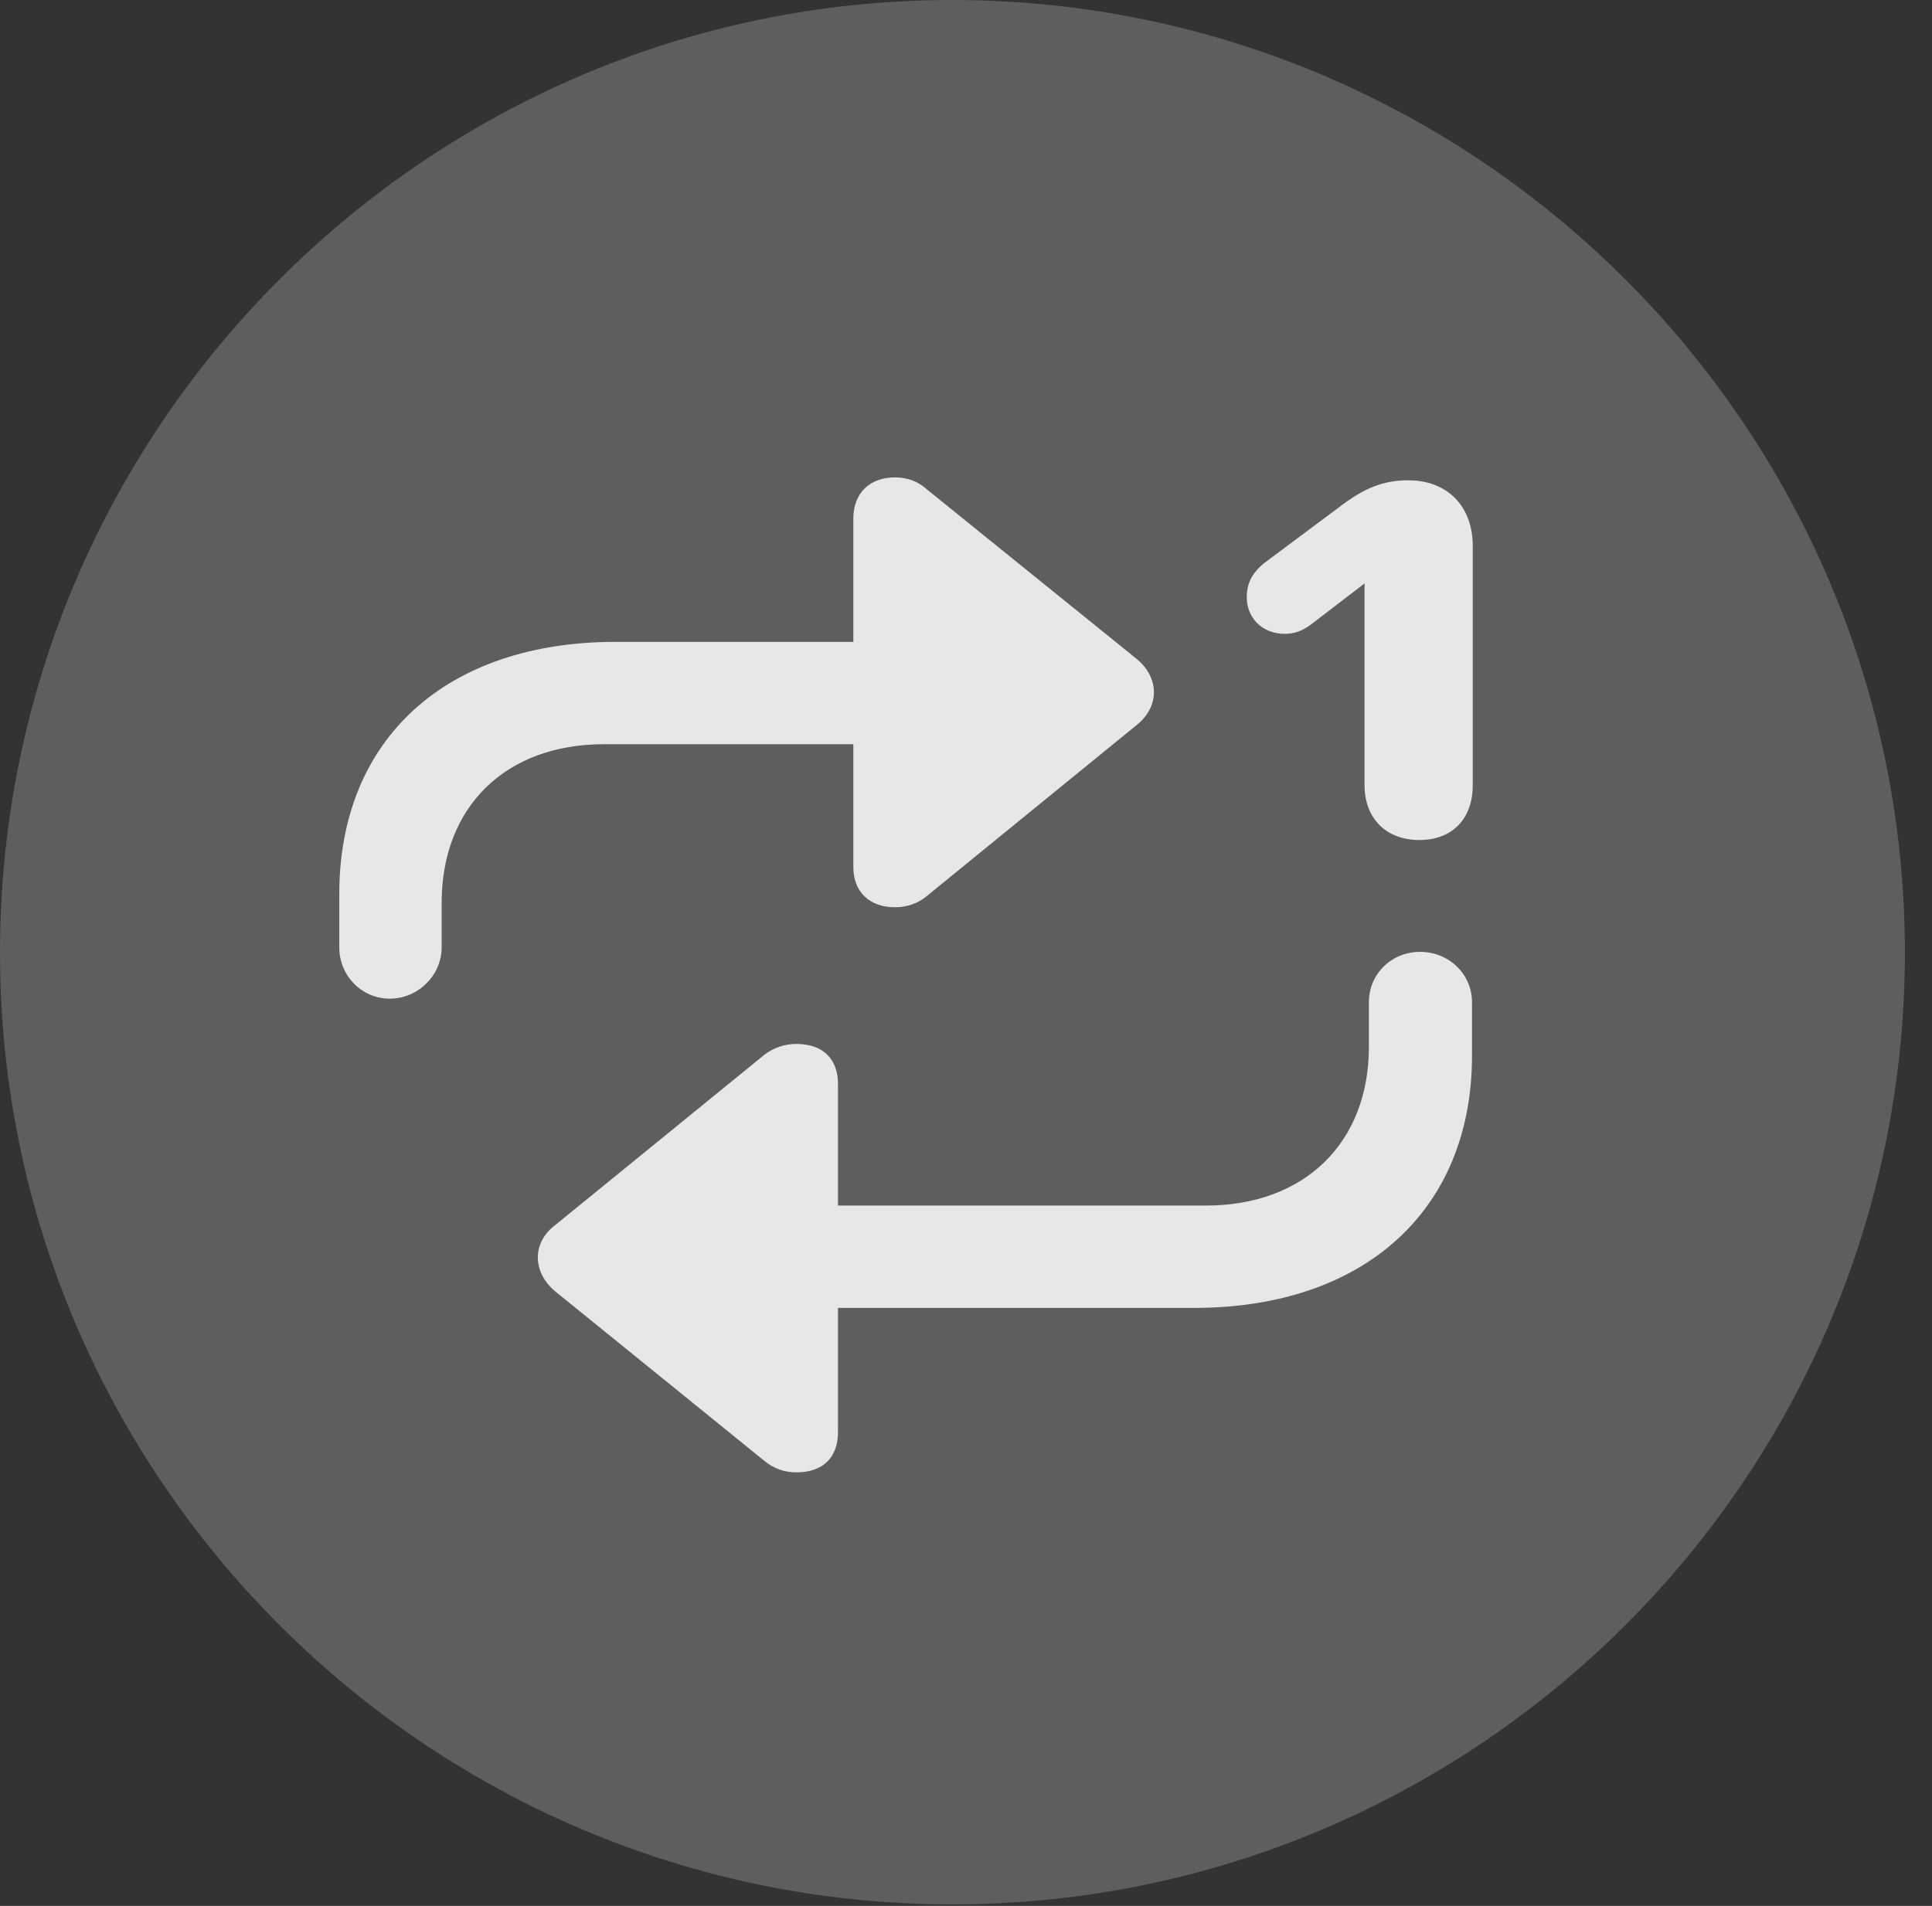 <?xml version="1.0" encoding="UTF-8"?>
<!--Generator: Apple Native CoreSVG 341-->
<!DOCTYPE svg
PUBLIC "-//W3C//DTD SVG 1.1//EN"
       "http://www.w3.org/Graphics/SVG/1.1/DTD/svg11.dtd">
<svg version="1.1" xmlns="http://www.w3.org/2000/svg" xmlns:xlink="http://www.w3.org/1999/xlink" viewBox="0 0 25.801 25.459">
 <rect x="0" y="0" width="25.801" height="25.459" fill="#333333" stroke="none"/>
 <g>
  <rect height="25.459" opacity="0" width="25.801" x="0" y="0"/>
  <path d="M12.715 25.439C19.727 25.439 25.439 19.727 25.439 12.725C25.439 5.713 19.727 0 12.715 0C5.713 0 0 5.713 0 12.725C0 19.727 5.713 25.439 12.715 25.439Z" fill="white" fill-opacity="0.212"/>
  <path d="M11.396 6.924L11.396 11.582C11.396 11.914 11.611 12.119 11.953 12.119C12.109 12.119 12.256 12.07 12.373 11.973L15.176 9.688C15.488 9.443 15.488 9.053 15.176 8.799L12.373 6.533C12.256 6.426 12.109 6.377 11.953 6.377C11.611 6.377 11.396 6.592 11.396 6.924ZM11.191 19.131L11.191 14.482C11.191 14.141 10.986 13.945 10.635 13.945C10.479 13.945 10.332 13.994 10.205 14.092L7.412 16.367C7.1 16.602 7.109 17.002 7.422 17.256L10.205 19.512C10.332 19.619 10.479 19.668 10.635 19.668C10.996 19.668 11.191 19.463 11.191 19.131ZM18.955 11.221C19.395 11.221 19.668 10.938 19.668 10.488L19.668 7.295C19.668 6.748 19.316 6.416 18.809 6.416C18.477 6.416 18.223 6.514 17.881 6.777L16.885 7.52C16.719 7.656 16.65 7.793 16.65 7.979C16.65 8.252 16.855 8.467 17.158 8.467C17.285 8.467 17.393 8.428 17.51 8.34L18.301 7.734L18.223 7.734L18.223 10.488C18.223 10.928 18.506 11.221 18.955 11.221ZM12.432 9.941C12.793 9.941 13.096 9.639 13.096 9.258C13.096 8.877 12.793 8.574 12.432 8.574L8.223 8.574C5.957 8.574 4.531 9.873 4.531 11.943L4.531 12.656C4.531 13.027 4.824 13.34 5.205 13.34C5.586 13.34 5.898 13.027 5.898 12.656L5.898 12.06C5.898 10.781 6.748 9.941 8.066 9.941ZM10.41 16.104C10.029 16.104 9.727 16.406 9.727 16.777C9.727 17.168 10.029 17.471 10.41 17.471L15.947 17.471C18.223 17.471 19.658 16.162 19.658 14.102L19.658 13.389C19.658 13.008 19.346 12.715 18.965 12.715C18.584 12.715 18.281 13.008 18.281 13.389L18.281 13.984C18.281 15.264 17.422 16.104 16.104 16.104Z" fill="white" fill-opacity="0.85"/>
 </g>
</svg>
